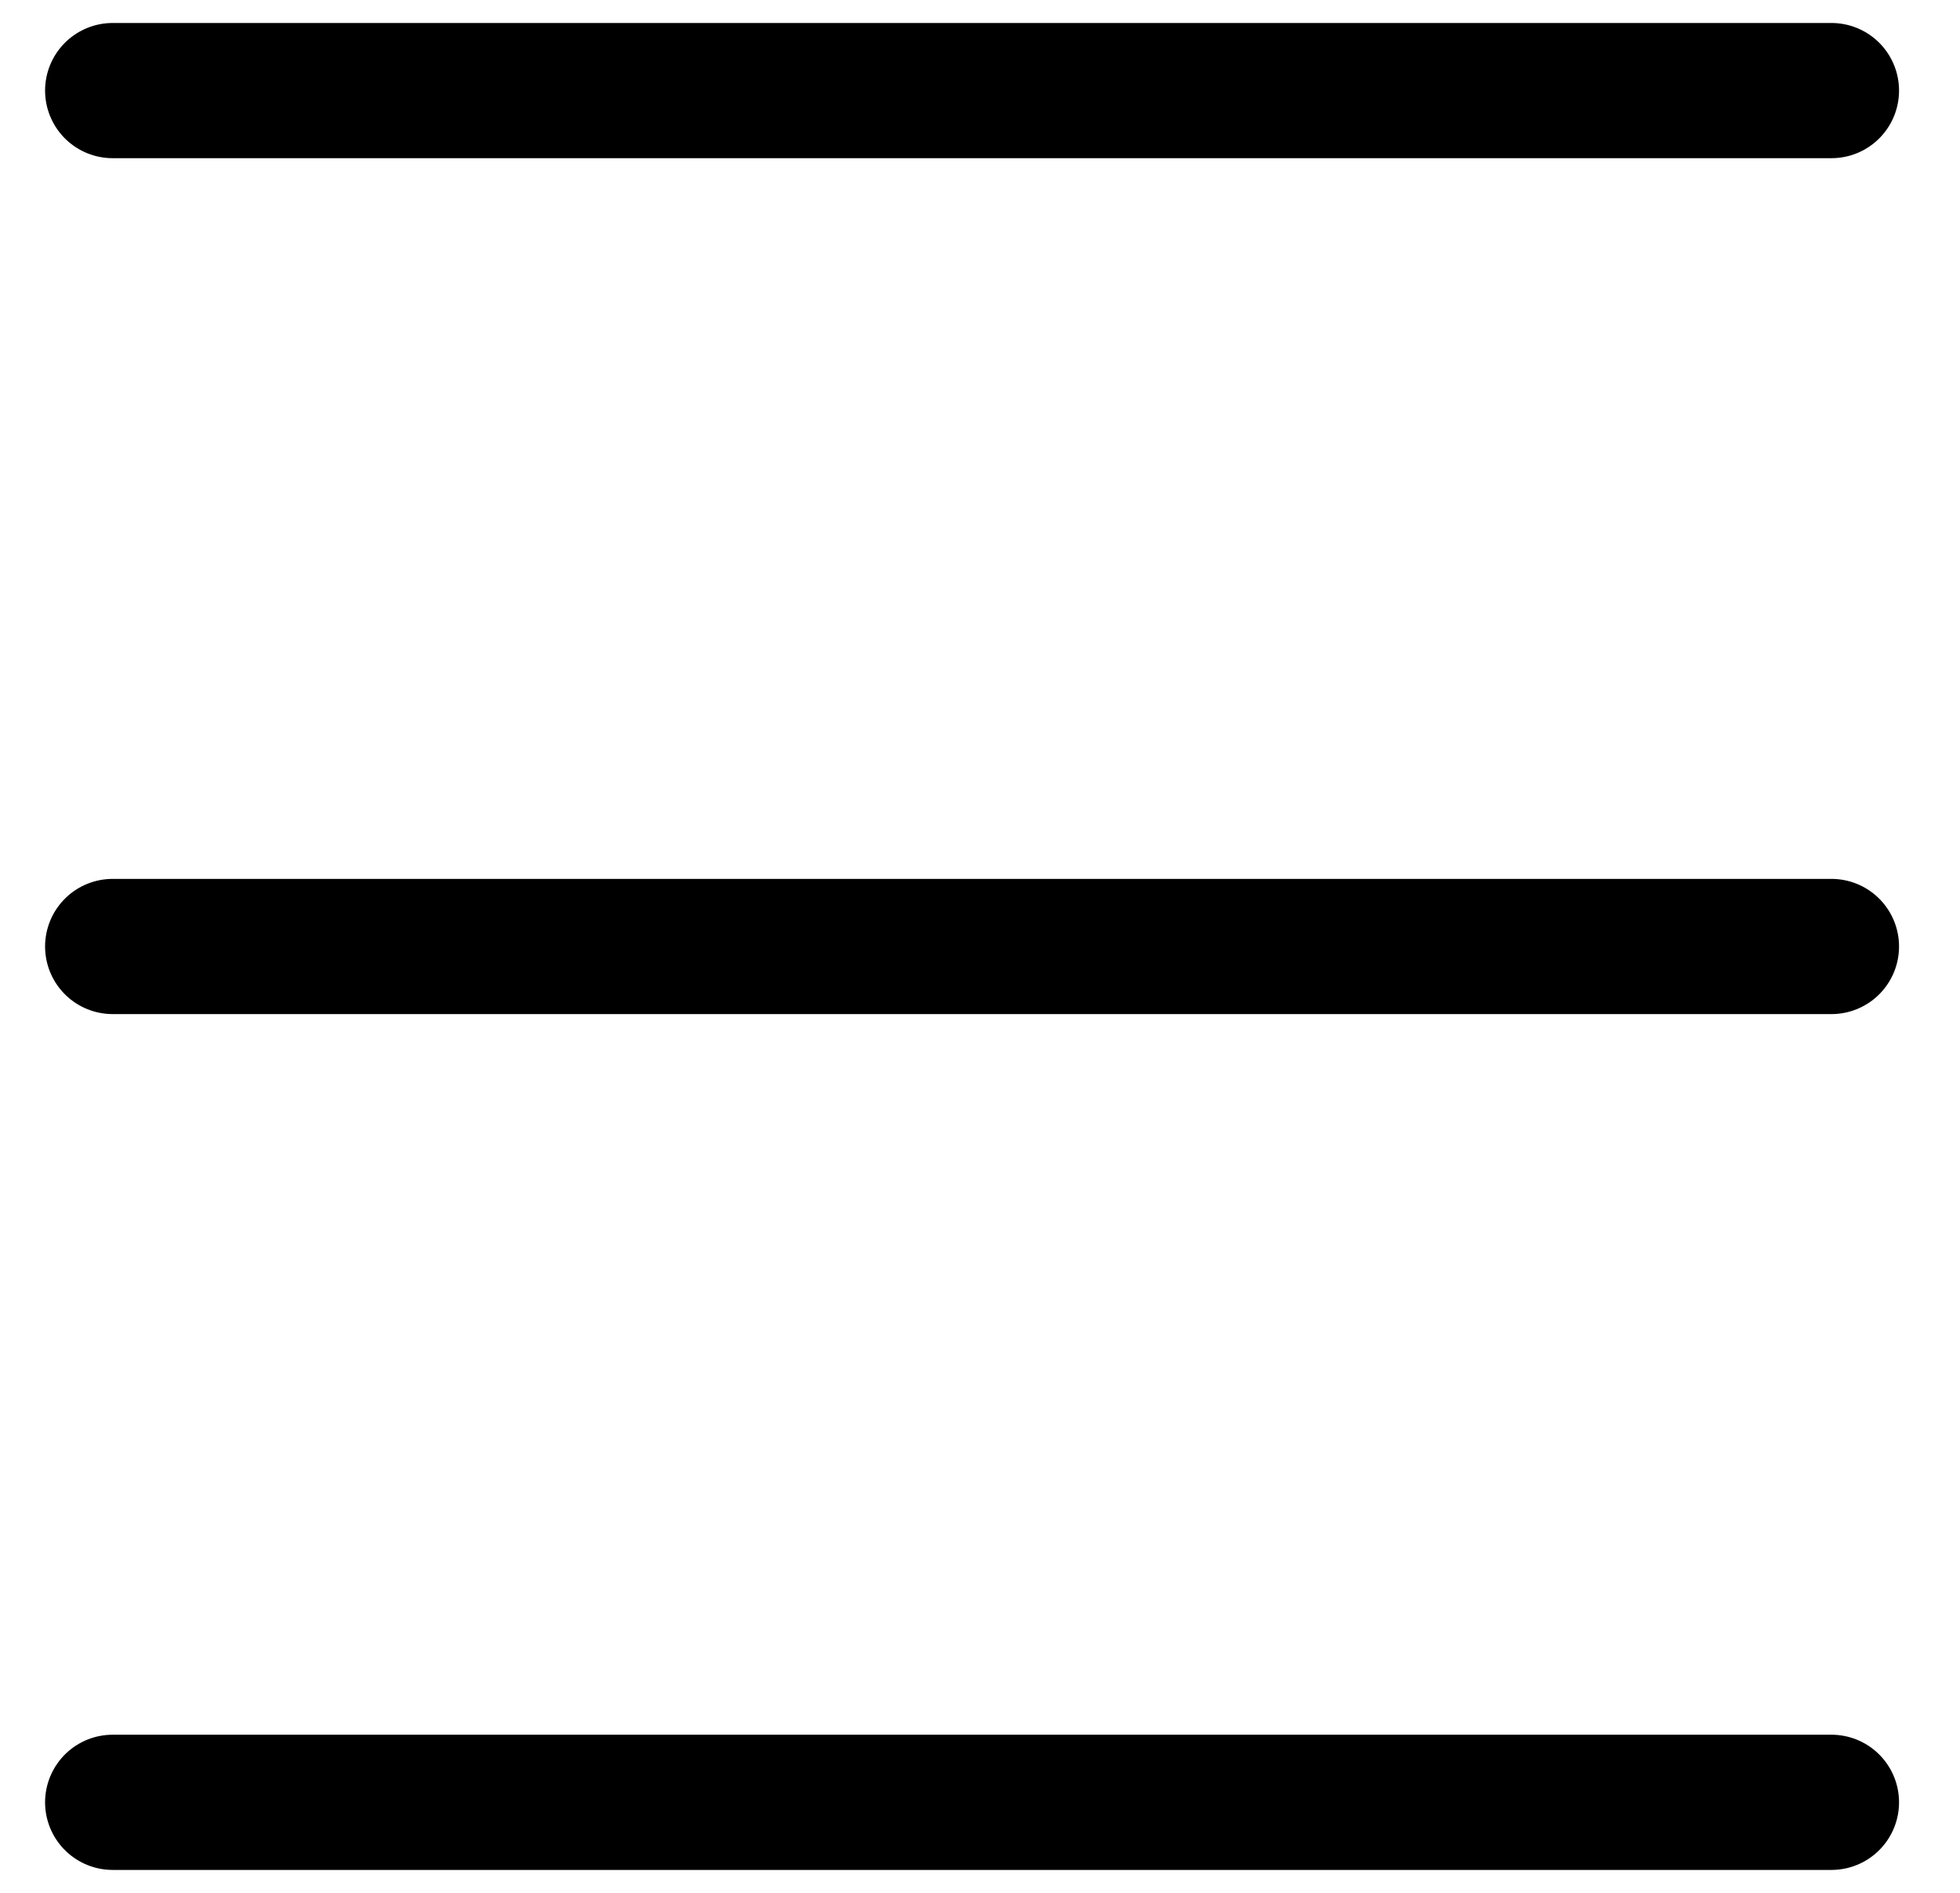 <svg width="29" height="28" viewBox="0 0 29 28" fill="none" xmlns="http://www.w3.org/2000/svg">
<g id="Menu">
<line id="Line 1" x1="27.098" y1="1.34" x2="1.667" y2="1.34" stroke="black" stroke-width="2" stroke-linecap="round"/>
<line id="Line 2" x1="27.098" y1="14.001" x2="1.667" y2="14.001" stroke="black" stroke-width="2" stroke-linecap="round"/>
<line id="Line 3" x1="27.098" y1="26.661" x2="1.667" y2="26.661" stroke="black" stroke-width="2" stroke-linecap="round"/>
</g>
</svg>
